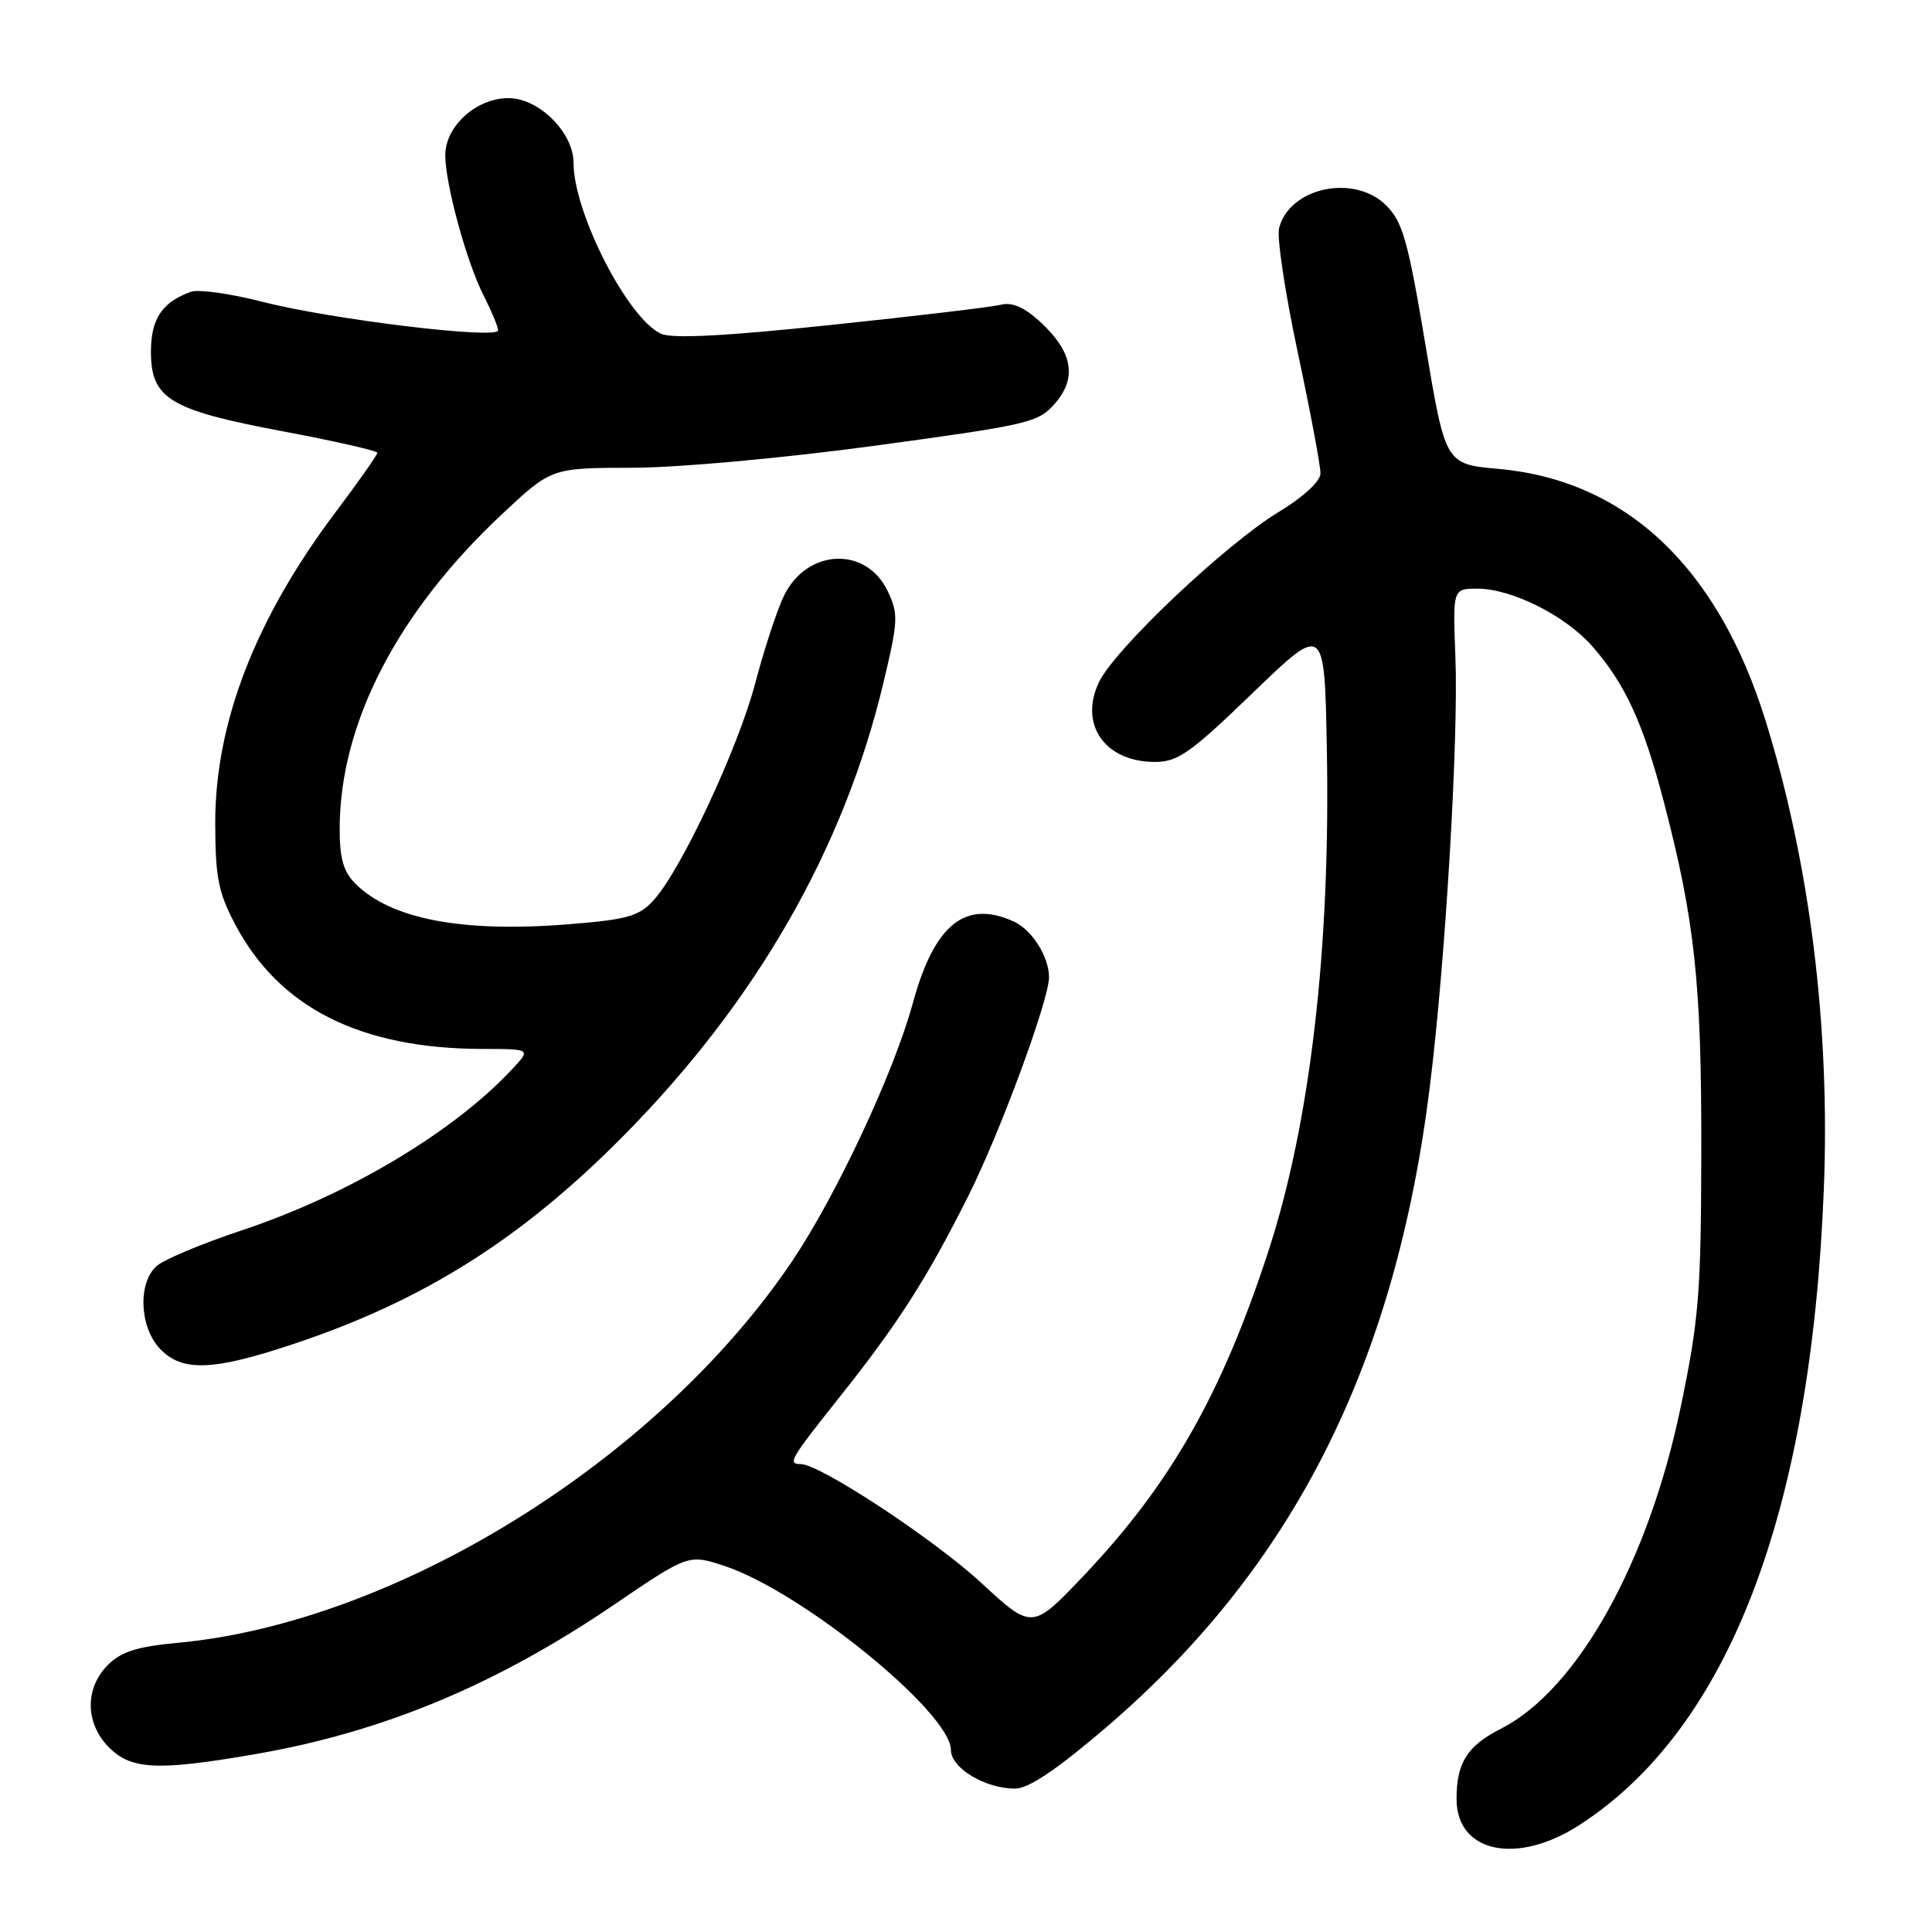 <?xml version="1.0" encoding="UTF-8" standalone="no"?>
<!DOCTYPE svg PUBLIC "-//W3C//DTD SVG 1.1//EN" "http://www.w3.org/Graphics/SVG/1.1/DTD/svg11.dtd" >
<svg xmlns="http://www.w3.org/2000/svg" xmlns:xlink="http://www.w3.org/1999/xlink" version="1.1" viewBox="0 0 256 256">
 <g >
 <path fill="currentColor"
d=" M 209.19 241.88 C 228.97 229.18 239.98 200.59 241.67 157.50 C 242.51 136.03 239.82 114.41 233.95 95.50 C 227.62 75.13 215.43 63.64 198.55 62.13 C 191.52 61.50 191.52 61.50 188.87 45.63 C 186.57 31.92 185.87 29.41 183.68 27.22 C 179.44 22.99 170.81 24.84 169.48 30.26 C 169.18 31.49 170.30 38.91 171.97 46.74 C 173.64 54.58 174.99 61.78 174.97 62.74 C 174.95 63.78 172.72 65.85 169.48 67.81 C 162.41 72.09 147.69 86.02 145.61 90.41 C 142.95 96.01 146.42 100.95 153.00 100.96 C 156.06 100.97 157.70 99.82 166.00 91.81 C 175.50 82.65 175.50 82.65 175.81 99.07 C 176.32 125.59 173.62 148.79 168.05 165.85 C 161.87 184.76 155.11 196.64 143.64 208.74 C 136.77 215.97 136.77 215.97 130.02 209.74 C 123.73 203.93 108.64 194.00 106.11 194.00 C 104.32 194.00 104.69 193.37 111.16 185.23 C 119.00 175.40 122.87 169.34 128.38 158.32 C 132.57 149.94 139.00 132.48 139.00 129.49 C 139.00 126.77 136.75 123.21 134.34 122.11 C 127.89 119.17 123.79 122.49 120.93 133.00 C 118.45 142.10 110.79 158.46 104.95 167.13 C 87.22 193.45 52.55 214.98 23.58 217.68 C 18.17 218.18 16.06 218.85 14.29 220.62 C 11.21 223.70 11.28 228.37 14.45 231.55 C 17.40 234.50 20.88 234.66 33.62 232.47 C 50.64 229.55 65.65 223.31 81.37 212.63 C 91.24 205.92 91.24 205.92 96.06 207.52 C 106.29 210.92 126.00 226.96 126.00 231.88 C 126.00 234.27 130.53 237.00 134.49 237.00 C 136.29 237.00 139.98 234.52 146.51 228.94 C 171.34 207.70 184.90 180.87 189.47 143.91 C 191.53 127.32 193.27 97.95 192.85 87.11 C 192.50 78.00 192.50 78.00 195.76 78.00 C 200.30 78.00 207.41 81.56 210.98 85.63 C 215.34 90.59 217.74 95.82 220.47 106.26 C 224.58 122.01 225.47 130.31 225.43 152.50 C 225.40 171.38 225.12 174.81 222.69 186.50 C 218.40 207.08 209.00 223.90 198.91 229.05 C 194.40 231.34 193.00 233.56 193.00 238.38 C 193.00 245.46 200.93 247.18 209.19 241.88 Z  M 39.09 178.02 C 56.18 172.30 69.10 164.14 82.52 150.60 C 100.19 132.76 111.83 112.49 117.08 90.38 C 119.02 82.25 119.06 81.34 117.62 78.32 C 114.75 72.30 106.85 72.70 103.84 79.02 C 102.93 80.93 101.24 86.10 100.08 90.50 C 97.80 99.18 90.18 115.44 86.56 119.34 C 84.63 121.43 83.05 121.86 75.21 122.48 C 61.21 123.59 51.78 121.78 47.09 117.09 C 45.50 115.50 45.00 113.75 45.01 109.75 C 45.04 95.84 52.67 81.09 66.54 68.11 C 73.07 62.00 73.07 62.00 83.79 61.98 C 89.91 61.97 103.71 60.71 115.99 59.05 C 136.45 56.27 137.60 56.00 139.82 53.43 C 142.75 50.02 142.12 46.60 137.86 42.67 C 135.73 40.71 134.12 40.01 132.62 40.38 C 131.42 40.68 121.29 41.89 110.09 43.06 C 96.05 44.54 89.07 44.90 87.59 44.22 C 83.18 42.22 76.00 28.19 76.00 21.60 C 76.00 17.57 71.42 13.00 67.37 13.00 C 63.12 13.00 59.00 16.72 59.00 20.56 C 59.00 24.38 61.83 34.75 64.08 39.15 C 65.13 41.22 66.00 43.30 66.00 43.77 C 66.00 45.01 43.86 42.32 34.81 40.00 C 30.58 38.91 26.30 38.31 25.31 38.66 C 21.49 40.02 20.00 42.25 20.00 46.58 C 20.00 52.84 22.46 54.33 37.52 57.16 C 44.38 58.45 50.00 59.73 50.00 60.00 C 50.00 60.28 47.50 63.83 44.44 67.90 C 33.85 81.98 28.52 95.75 28.52 109.00 C 28.53 116.26 28.92 118.23 31.17 122.50 C 37.01 133.55 47.74 138.95 63.92 138.99 C 70.35 139.00 70.35 139.00 67.92 141.61 C 60.16 149.97 46.11 158.36 32.00 163.04 C 26.77 164.78 21.71 166.90 20.75 167.76 C 18.25 169.98 18.48 175.81 21.17 178.69 C 24.12 181.82 28.21 181.67 39.09 178.02 Z "/>
</g>
</svg>